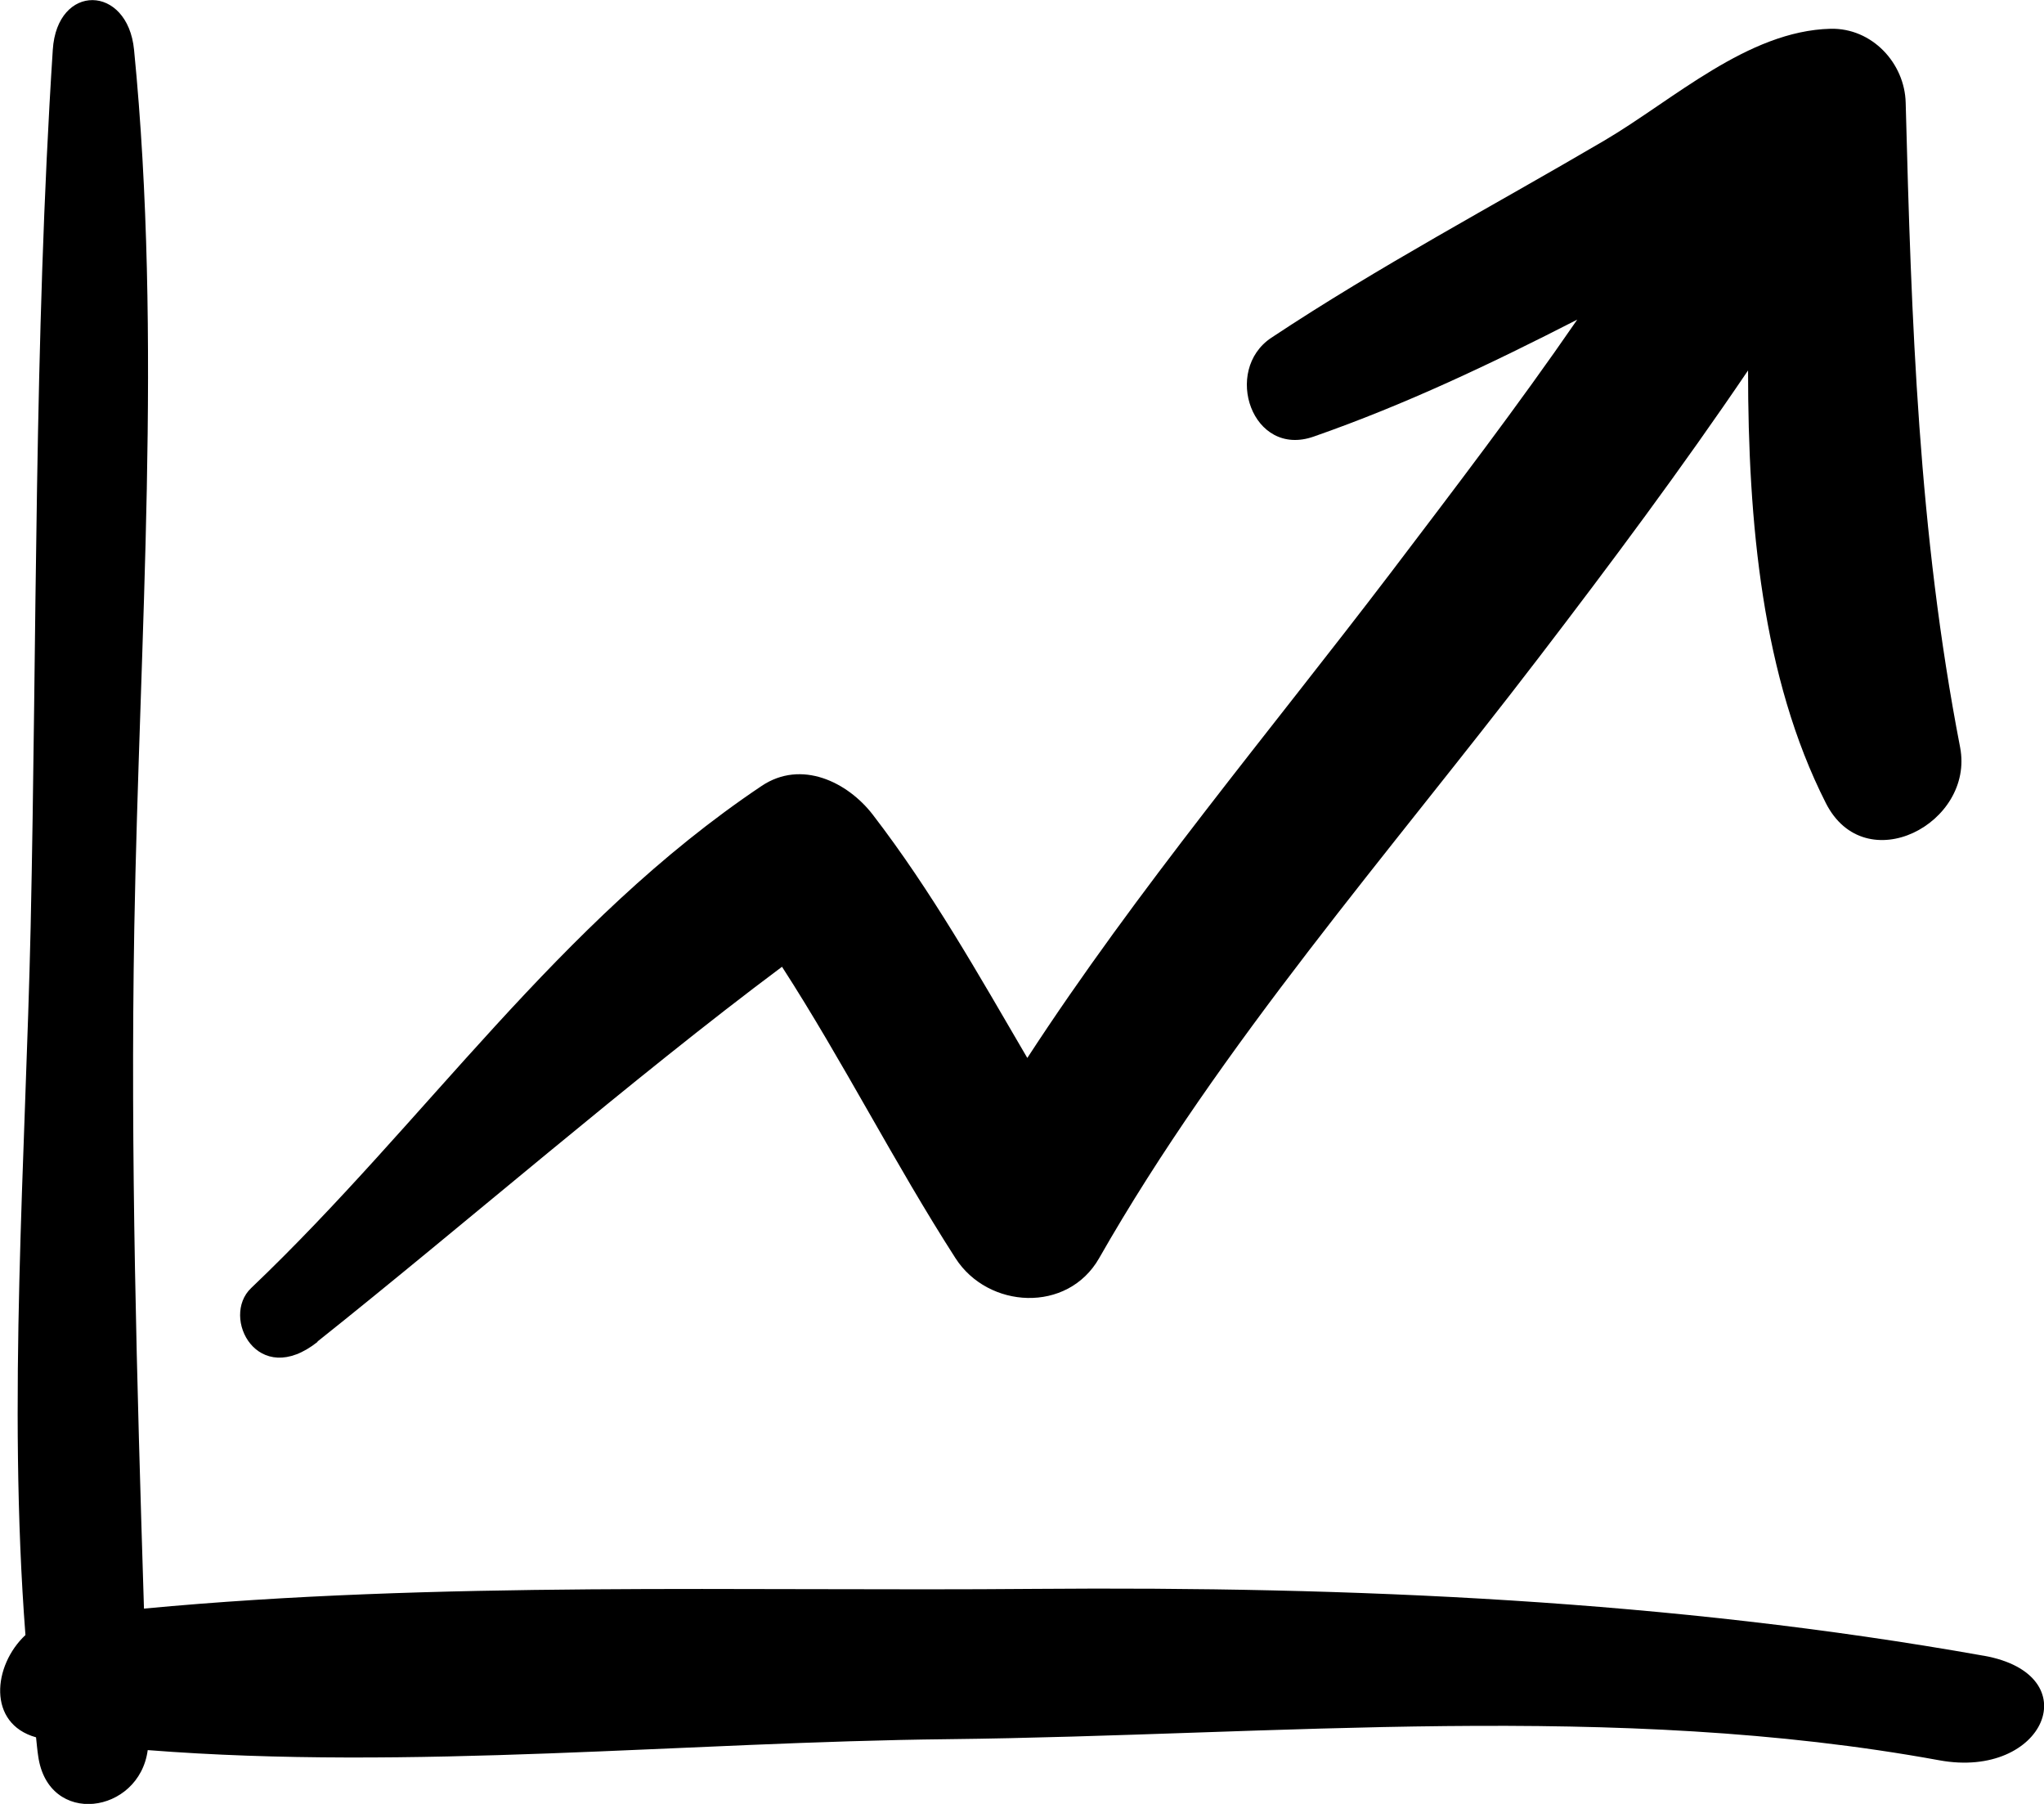 <svg width="85" height="75" viewBox="0 0 85 75" fill="none" xmlns="http://www.w3.org/2000/svg">
<g clip-path="url(#clip0_1447_836)">
<path d="M82.482 68.838C69.47 66.523 56.222 65.954 43.053 66.06C30.904 66.166 18.176 65.732 5.987 66.88C5.693 57.438 5.418 48.045 5.585 38.556C5.8 26.482 6.761 14.118 5.575 2.073C5.31 -0.656 2.371 -0.714 2.195 2.073C1.411 14.186 1.538 26.424 1.274 38.556C1.058 48.161 0.313 58.268 1.058 67.979C-0.294 69.243 -0.539 71.663 1.499 72.232C1.528 72.493 1.548 72.753 1.587 73.004C1.999 75.974 5.791 75.424 6.143 72.763C17.098 73.621 28.542 72.425 39.428 72.309C53.136 72.155 67.138 70.718 80.649 73.187C85.029 73.987 86.891 69.619 82.492 68.838H82.482Z" fill="black"/>
<path d="M13.198 55.78C19.293 50.929 26.24 44.882 32.52 40.195C35.068 44.14 37.184 48.344 39.732 52.308C41.084 54.42 44.396 54.613 45.709 52.308C50.784 43.407 57.761 35.48 63.983 27.35C66.981 23.434 69.93 19.48 72.693 15.401C72.693 21.718 73.281 28.17 75.927 33.387C77.563 36.618 82.119 34.236 81.512 31.072C79.778 22.123 79.484 13.376 79.248 4.272C79.209 2.633 77.857 1.157 76.123 1.196C72.674 1.283 69.587 4.156 66.716 5.844C62.082 8.564 57.349 11.071 52.871 14.041C50.833 15.392 52.068 19.056 54.635 18.15C58.447 16.819 62.013 15.121 65.59 13.289C63.12 16.877 60.465 20.348 57.829 23.82C52.783 30.445 47.286 36.974 42.721 43.986C40.702 40.533 38.742 37.051 36.293 33.869C35.244 32.509 33.324 31.574 31.678 32.673C23.173 38.373 17.725 46.618 10.445 53.552C9.161 54.767 10.719 57.767 13.208 55.789L13.198 55.78Z" fill="black"/>
</g>
<defs>
<clipPath id="clip0_1447_836">
<rect width="85" height="75" fill="white"/>
</clipPath>
</defs>
</svg>
